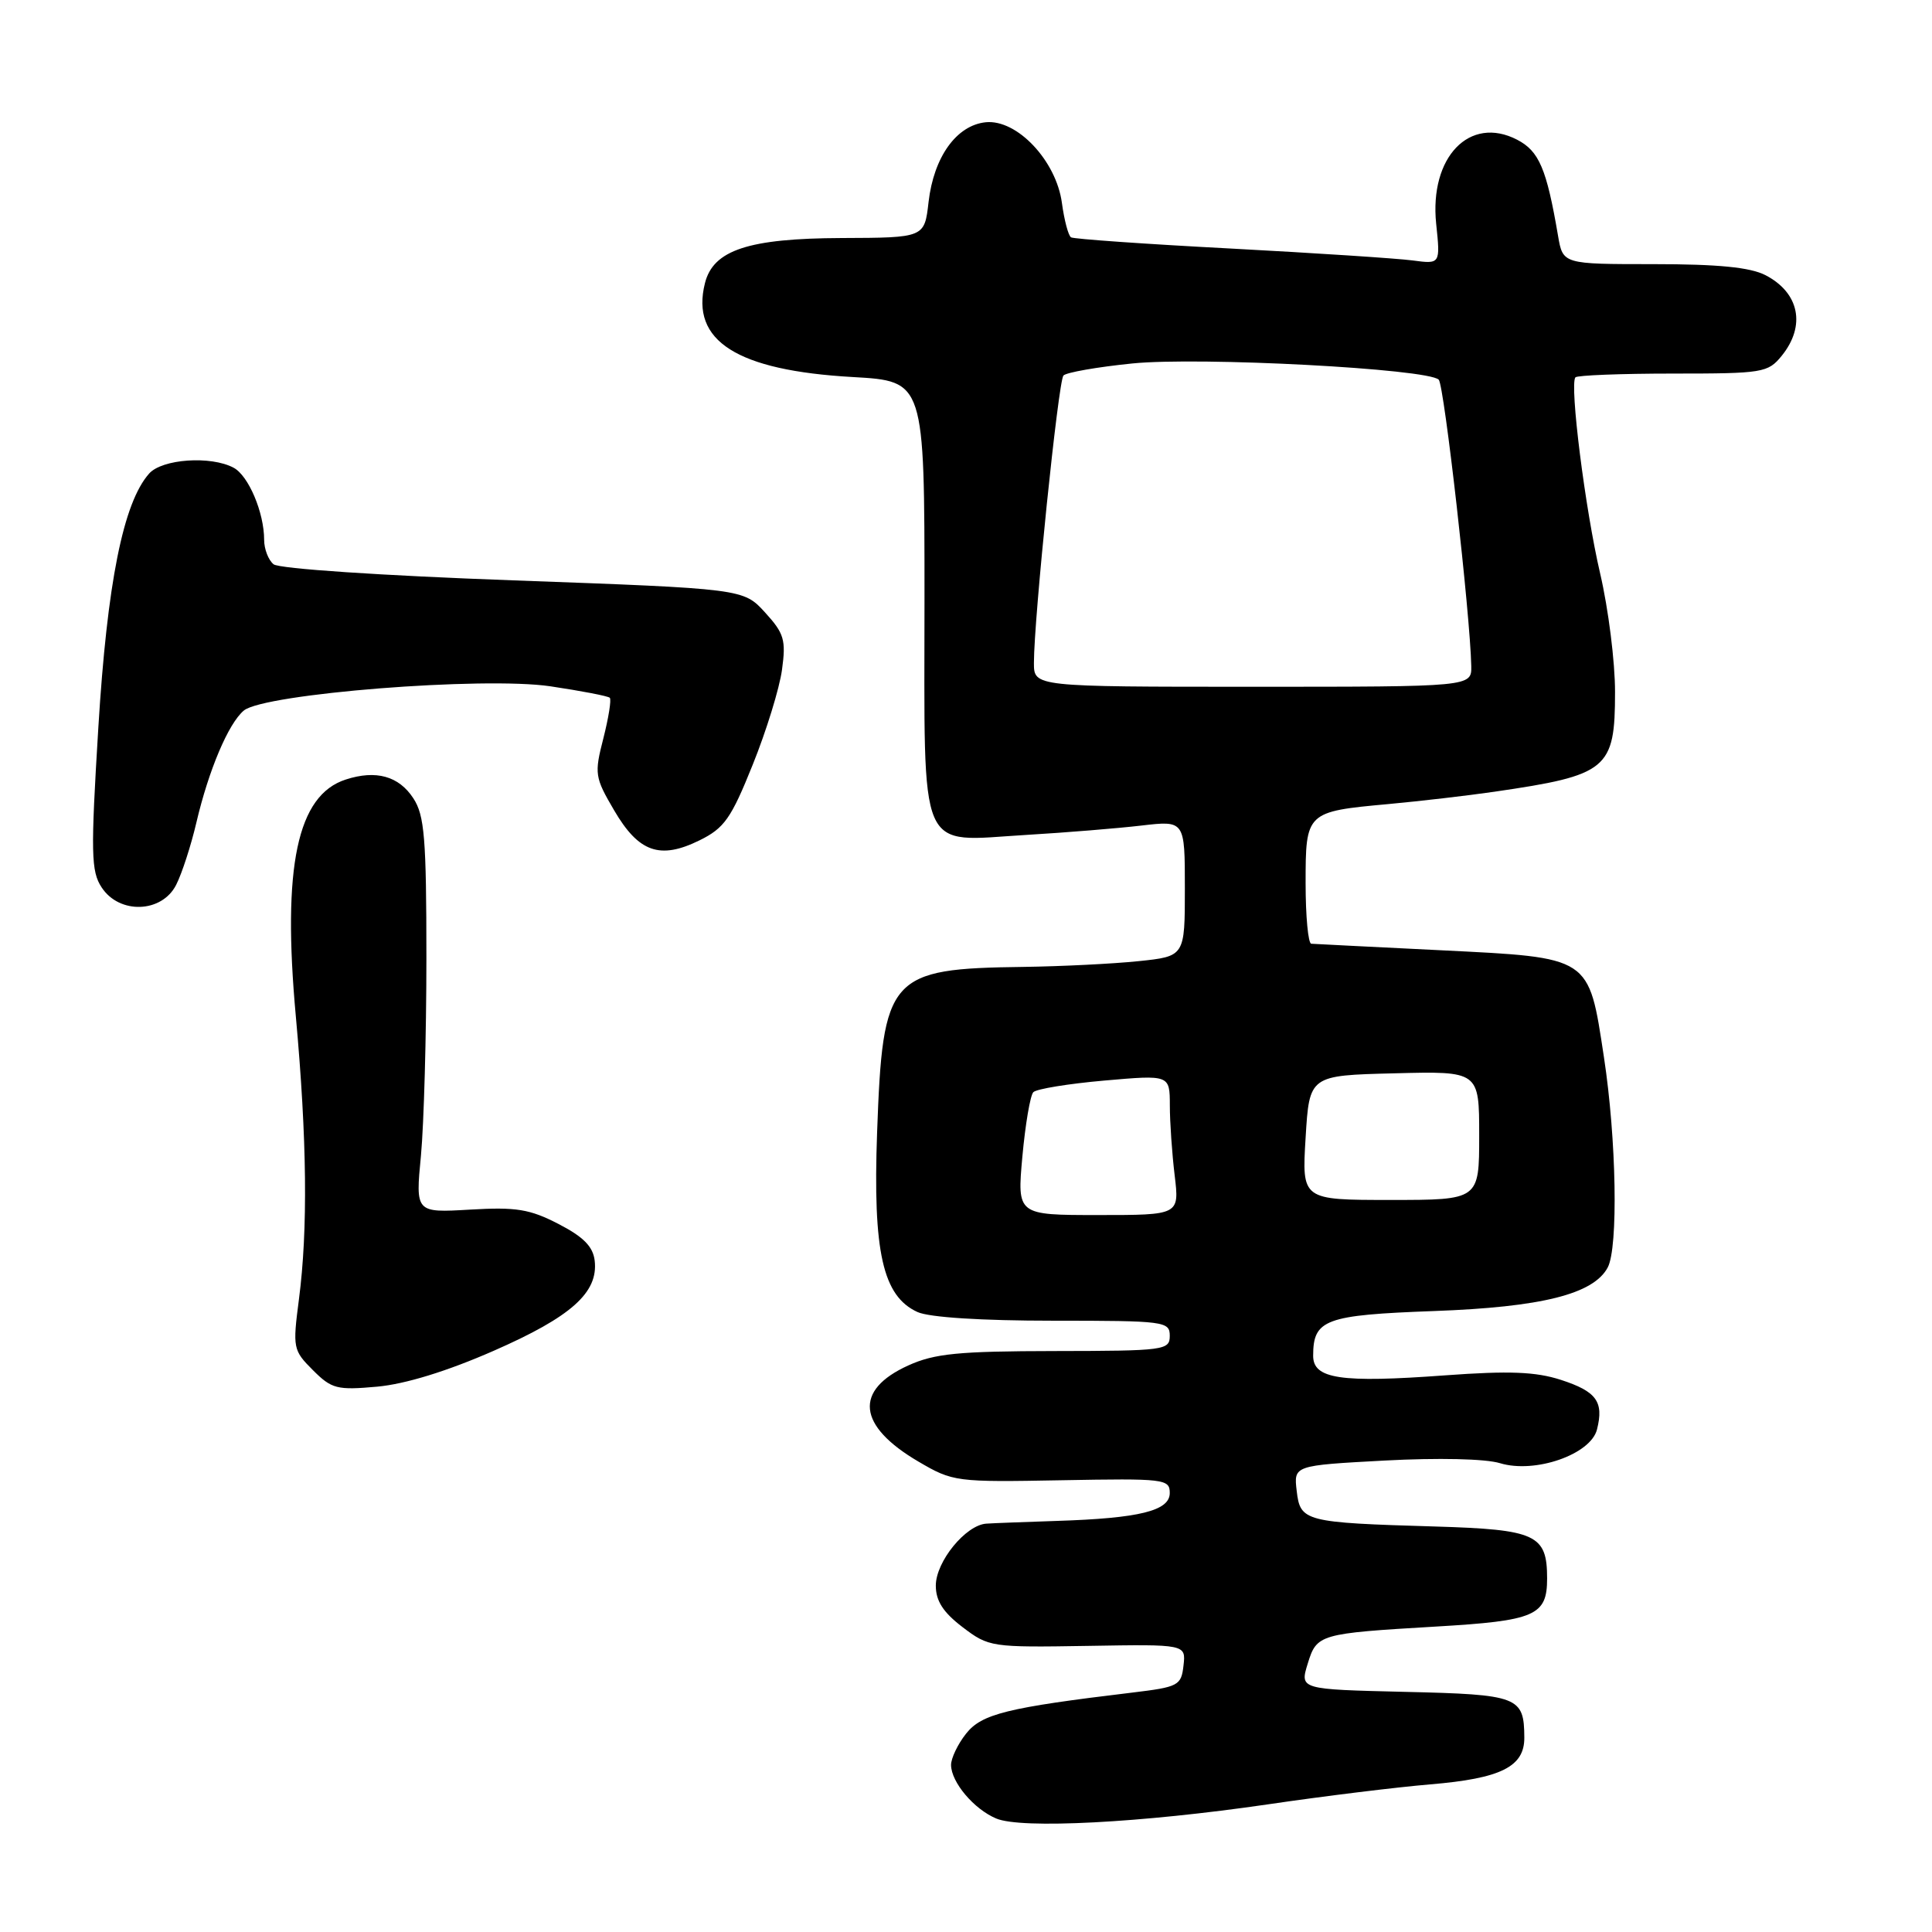 <?xml version="1.0" encoding="UTF-8" standalone="no"?>
<!DOCTYPE svg PUBLIC "-//W3C//DTD SVG 1.1//EN" "http://www.w3.org/Graphics/SVG/1.1/DTD/svg11.dtd" >
<svg xmlns="http://www.w3.org/2000/svg" xmlns:xlink="http://www.w3.org/1999/xlink" version="1.1" viewBox="0 0 256 256">
 <g >
 <path fill="currentColor"
d=" M 168.05 239.08 C 175.45 237.99 185.10 236.81 189.50 236.44 C 198.88 235.66 202.01 234.10 201.98 230.23 C 201.95 224.81 201.22 224.53 186.15 224.18 C 172.23 223.85 172.23 223.85 173.28 220.44 C 174.48 216.53 174.80 216.44 190.24 215.53 C 203.44 214.76 205.00 214.08 205.00 209.15 C 205.00 203.34 203.55 202.67 190.17 202.27 C 172.86 201.76 172.29 201.61 171.82 197.56 C 171.42 194.18 171.42 194.18 183.46 193.53 C 190.56 193.15 196.84 193.29 198.76 193.88 C 203.41 195.29 210.78 192.72 211.61 189.41 C 212.54 185.73 211.54 184.37 206.83 182.84 C 203.49 181.76 199.99 181.62 191.50 182.24 C 177.63 183.26 174.00 182.72 174.00 179.65 C 174.00 174.83 175.57 174.25 190.00 173.72 C 204.29 173.20 211.14 171.48 213.03 167.95 C 214.44 165.30 214.19 150.95 212.53 140.08 C 210.48 126.63 210.90 126.91 190.83 125.91 C 181.85 125.47 174.16 125.08 173.75 125.05 C 173.34 125.02 173.00 121.42 173.00 117.04 C 173.00 107.60 173.06 107.54 184.00 106.54 C 188.12 106.16 194.43 105.43 198.00 104.91 C 213.04 102.72 214.00 101.94 214.00 91.71 C 214.01 87.74 213.12 80.67 212.03 76.00 C 210.04 67.48 207.96 50.94 208.75 50.00 C 208.98 49.73 214.79 49.50 221.67 49.50 C 233.61 49.50 234.26 49.39 236.09 47.14 C 239.31 43.16 238.43 38.79 233.93 36.46 C 231.91 35.42 227.67 35.00 219.09 35.00 C 207.09 35.00 207.09 35.00 206.45 31.25 C 204.93 22.34 203.94 20.02 201.02 18.51 C 194.73 15.26 189.39 20.82 190.30 29.65 C 190.86 35.00 190.86 35.00 187.18 34.51 C 185.15 34.24 174.29 33.53 163.04 32.93 C 151.78 32.34 142.28 31.67 141.92 31.45 C 141.56 31.23 141.02 29.18 140.71 26.90 C 139.96 21.30 134.76 15.78 130.61 16.20 C 126.74 16.60 123.73 20.80 123.04 26.76 C 122.50 31.50 122.50 31.50 111.50 31.54 C 99.18 31.59 94.51 33.13 93.41 37.52 C 91.48 45.18 97.64 49.09 113.00 49.96 C 122.50 50.50 122.50 50.50 122.50 79.33 C 122.50 113.93 121.45 111.49 136.00 110.63 C 141.22 110.32 148.09 109.76 151.25 109.39 C 157.00 108.72 157.00 108.72 157.00 117.72 C 157.00 126.72 157.00 126.72 150.85 127.36 C 147.47 127.71 140.61 128.05 135.60 128.12 C 117.78 128.35 116.97 129.27 116.22 150.07 C 115.65 165.90 116.97 171.75 121.57 173.85 C 123.12 174.56 130.04 175.00 139.55 175.00 C 154.33 175.00 155.00 175.09 155.00 177.00 C 155.00 178.91 154.33 179.00 139.75 179.02 C 126.97 179.04 123.83 179.35 120.35 180.93 C 113.11 184.21 113.61 188.93 121.70 193.67 C 126.27 196.35 126.67 196.40 140.68 196.14 C 154.30 195.89 155.00 195.97 155.00 197.83 C 155.00 200.19 150.99 201.18 140.00 201.53 C 135.88 201.67 131.69 201.82 130.70 201.89 C 127.97 202.06 124.00 206.92 124.00 210.10 C 124.00 212.13 124.97 213.64 127.54 215.60 C 131.02 218.25 131.35 218.30 144.12 218.09 C 157.14 217.87 157.14 217.87 156.82 220.69 C 156.52 223.35 156.16 223.54 150.00 224.28 C 133.42 226.27 130.07 227.10 128.00 229.73 C 126.90 231.12 126.01 233.00 126.02 233.88 C 126.05 236.17 129.05 239.72 132.00 240.96 C 135.33 242.37 151.21 241.54 168.05 239.08 Z  M 65.41 178.99 C 75.70 174.48 79.29 171.27 78.80 167.05 C 78.58 165.17 77.31 163.89 74.00 162.18 C 70.19 160.21 68.39 159.92 62.28 160.28 C 55.05 160.70 55.05 160.70 55.78 153.10 C 56.17 148.92 56.50 137.15 56.50 126.95 C 56.50 111.08 56.25 108.03 54.77 105.78 C 52.85 102.83 49.82 101.99 45.82 103.29 C 39.38 105.36 37.38 114.81 39.20 134.68 C 40.68 150.97 40.81 162.96 39.61 172.17 C 38.77 178.62 38.83 178.92 41.46 181.55 C 43.95 184.04 44.65 184.22 49.98 183.74 C 53.70 183.40 59.24 181.70 65.41 178.99 Z  M 23.34 117.25 C 24.11 115.74 25.31 112.03 26.02 109.00 C 27.65 102.04 30.27 95.85 32.31 94.15 C 35.00 91.92 64.06 89.62 72.94 90.94 C 77.03 91.55 80.57 92.23 80.80 92.46 C 81.03 92.69 80.64 95.11 79.95 97.83 C 78.74 102.54 78.81 103.00 81.38 107.38 C 84.63 112.94 87.45 113.93 92.69 111.35 C 95.97 109.74 96.88 108.45 99.73 101.35 C 101.54 96.87 103.29 91.19 103.62 88.74 C 104.16 84.80 103.91 83.93 101.37 81.15 C 98.50 78.01 98.50 78.01 68.00 76.90 C 50.55 76.27 36.97 75.36 36.25 74.77 C 35.56 74.21 35.00 72.75 35.00 71.53 C 35.00 67.92 32.93 63.03 30.96 61.98 C 27.94 60.36 21.48 60.81 19.76 62.75 C 16.33 66.61 14.20 77.25 13.03 96.41 C 12.01 113.09 12.06 115.45 13.47 117.59 C 15.82 121.18 21.45 120.98 23.34 117.25 Z  M 135.47 153.25 C 135.86 148.99 136.51 145.15 136.92 144.72 C 137.33 144.29 141.56 143.60 146.33 143.18 C 155.00 142.42 155.00 142.42 155.01 146.46 C 155.01 148.68 155.30 152.86 155.65 155.75 C 156.28 161.00 156.28 161.00 145.52 161.00 C 134.77 161.00 134.77 161.00 135.47 153.25 Z  M 173.00 150.75 C 173.50 142.50 173.50 142.50 184.75 142.22 C 196.00 141.93 196.00 141.93 196.00 150.47 C 196.00 159.00 196.00 159.00 184.25 159.00 C 172.50 159.00 172.50 159.00 173.00 150.75 Z  M 137.00 87.84 C 137.00 81.98 140.23 50.51 140.91 49.76 C 141.28 49.35 145.39 48.63 150.04 48.16 C 159.00 47.26 189.19 48.86 190.64 50.31 C 191.36 51.03 194.81 81.41 194.95 88.25 C 195.00 91.00 195.00 91.00 166.00 91.00 C 137.00 91.00 137.00 91.00 137.00 87.84 Z "/>
</g>
</svg>